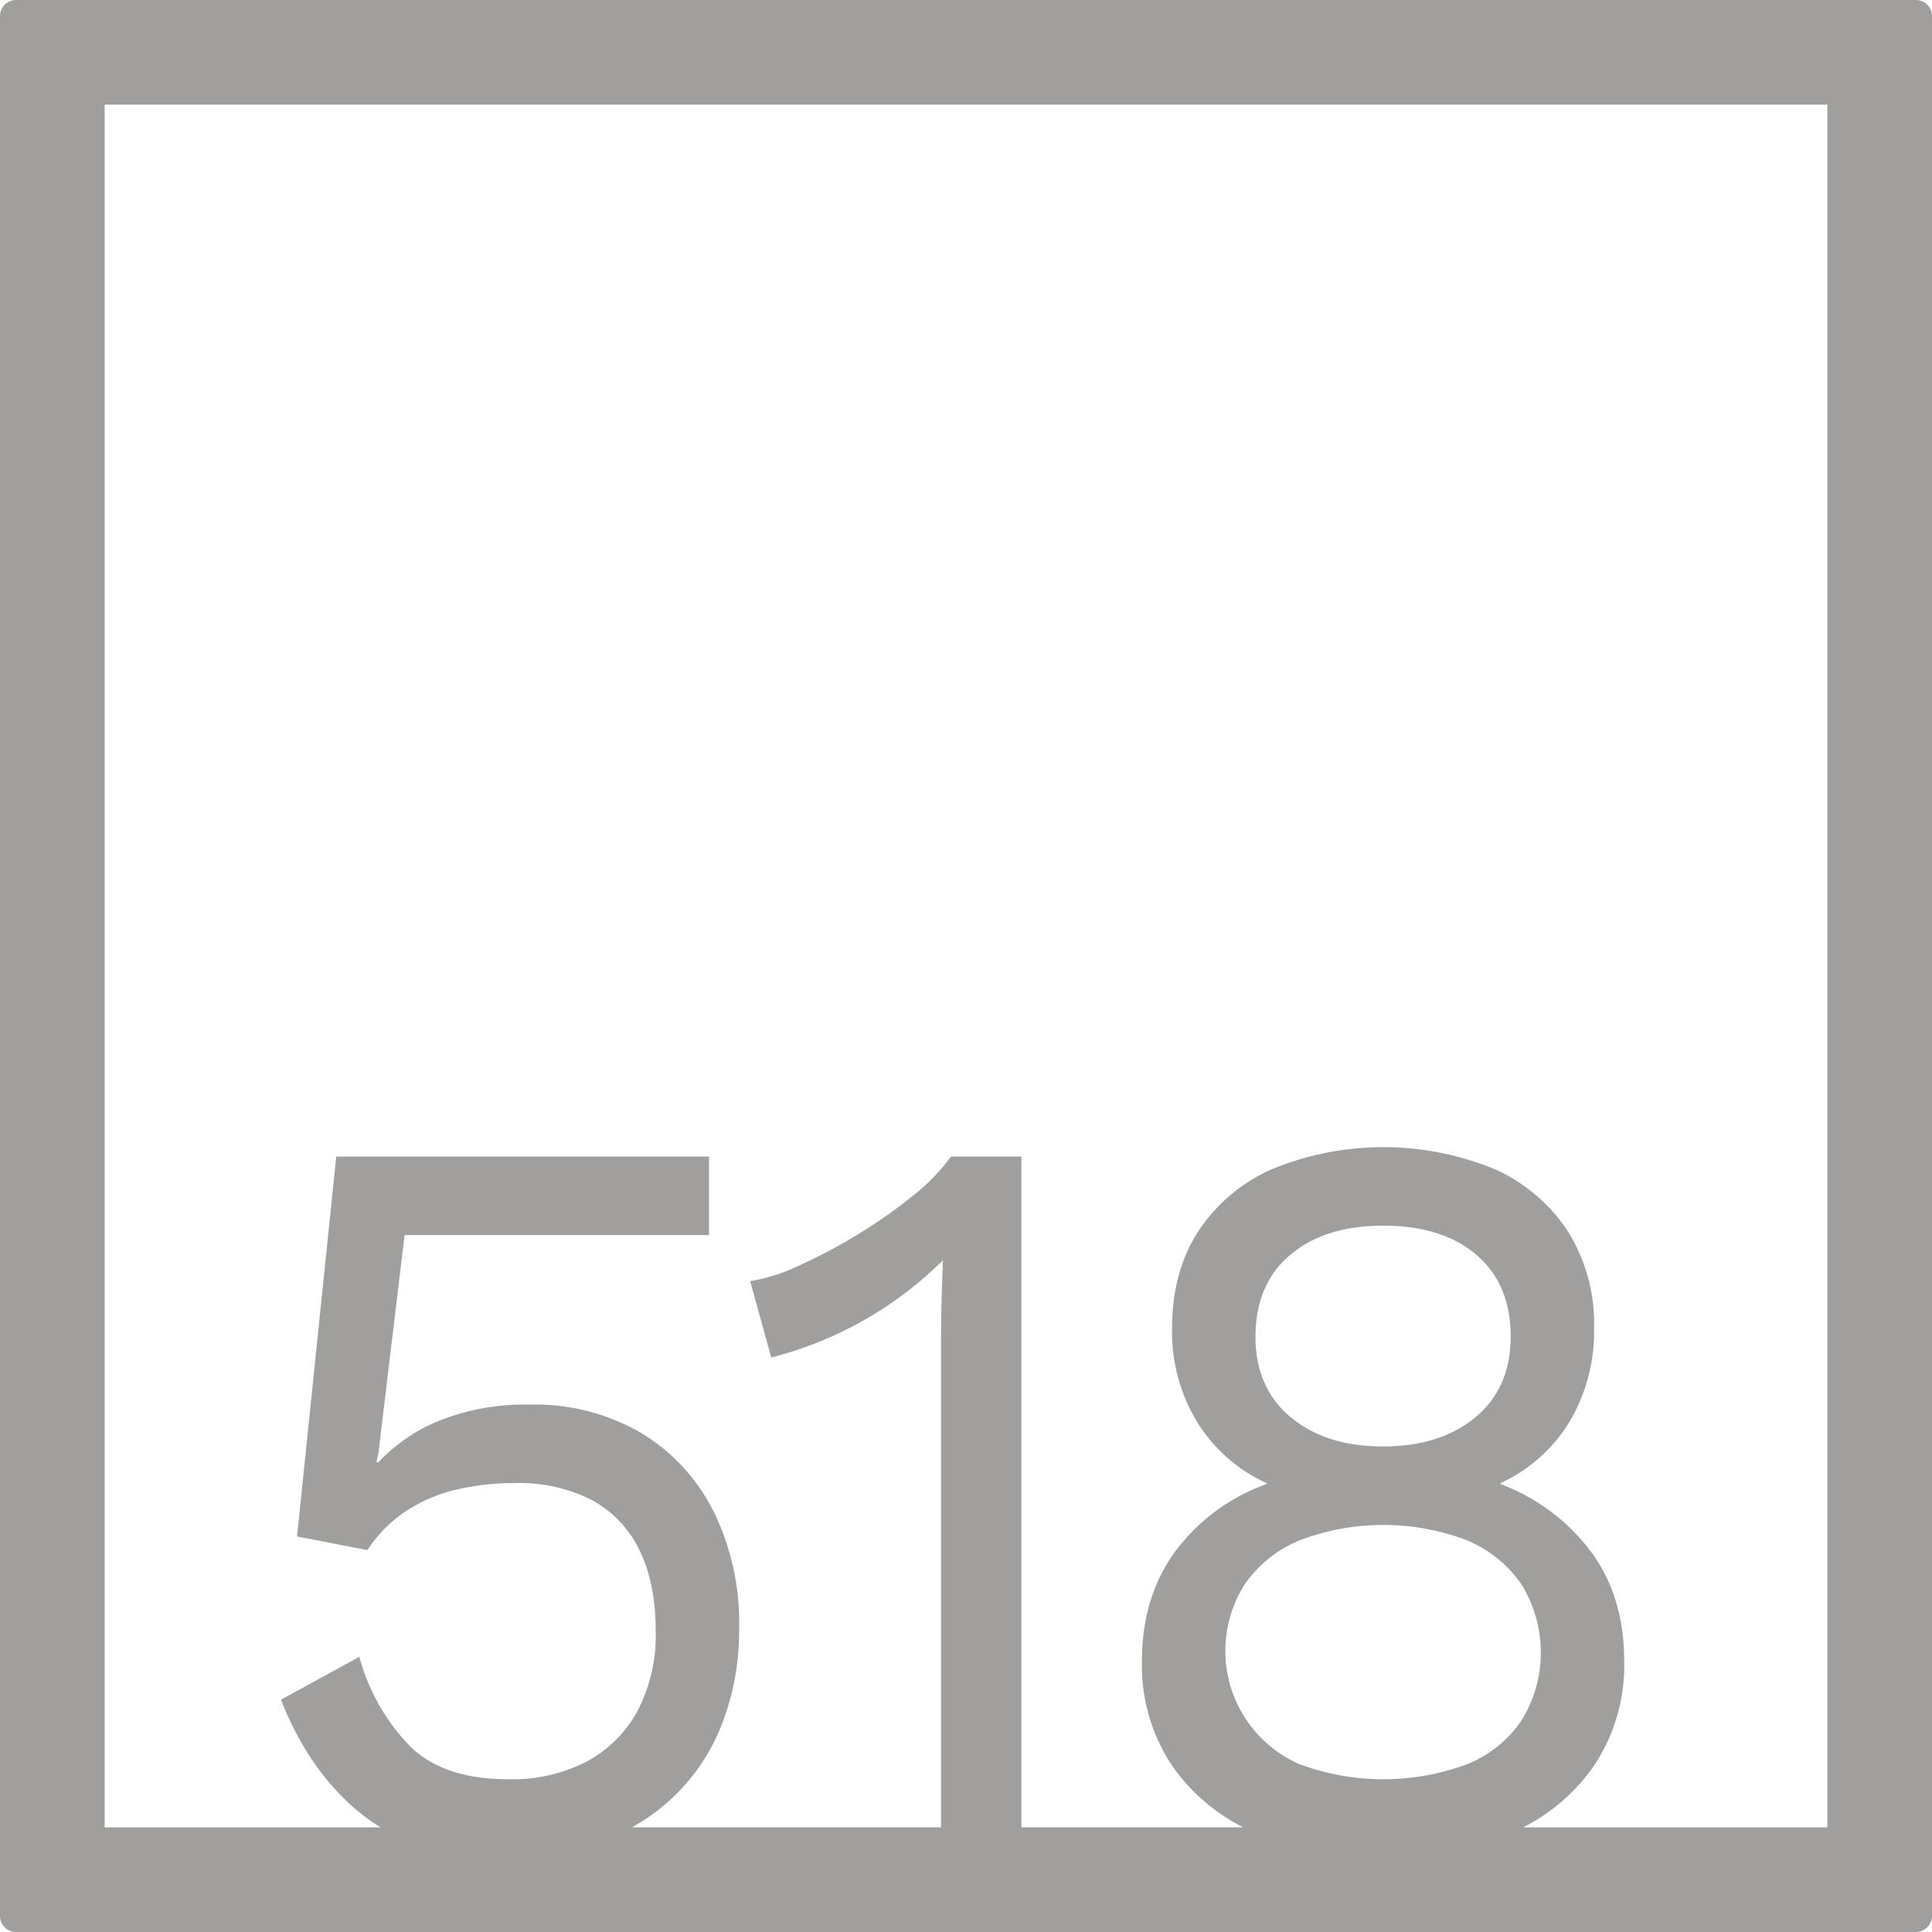 <svg xmlns="http://www.w3.org/2000/svg" width="120mm" height="120mm" viewBox="0 0 340.158 340.157">
  <g id="Zimmernummer">
      <g id="Z-04-518-E">
        <path fill="#A09f9d" stroke="none" d="M337.323,0H2.835A2.836,2.836,0,0,0,0,2.835V337.323a2.834,2.834,0,0,0,2.835,2.834H337.323a2.834,2.834,0,0,0,2.835-2.834V2.835A2.836,2.836,0,0,0,337.323,0Zm-108.4,271.161a41.426,41.426,0,0,1,29.274,0,21.78,21.78,0,0,1,9.64,7.738,22.769,22.769,0,0,1,.089,23.953,21.156,21.156,0,0,1-9.552,7.738,42.4,42.4,0,0,1-29.628,0A21.772,21.772,0,0,1,219.19,278.9,21.7,21.7,0,0,1,228.919,271.161Zm-7.871-35.836q0-9.211,6.1-14.371t16.361-5.161q10.435,0,16.451,5.161t6.013,14.371q0,9.029-6.19,14.187t-16.274,5.158q-10.082,0-16.273-5.158T221.048,235.325Zm100.684,86.407H268.184a33.78,33.78,0,0,0,12.473-10.864,31.785,31.785,0,0,0,5.307-18.426q0-11.423-5.926-19.346A35.352,35.352,0,0,0,264.207,261.3v-.183a27.773,27.773,0,0,0,12.116-10.78,30.984,30.984,0,0,0,4.334-16.49,30.651,30.651,0,0,0-4.6-17.043,30.137,30.137,0,0,0-12.912-10.963,51.527,51.527,0,0,0-39.179,0,30.016,30.016,0,0,0-13,10.963q-4.6,7.1-4.6,17.043a30.408,30.408,0,0,0,4.511,16.676,27.9,27.9,0,0,0,12.116,10.594v.183a34.29,34.29,0,0,0-16.1,11.885q-5.837,8.016-5.838,19.254a31.785,31.785,0,0,0,5.307,18.426,33.636,33.636,0,0,0,12.54,10.864H179.834v-118.1H167.452a36.7,36.7,0,0,1-7.075,7.186,88.651,88.651,0,0,1-9.993,6.91,90.674,90.674,0,0,1-10.26,5.342,29.74,29.74,0,0,1-8.048,2.488l3.715,13.451a66.007,66.007,0,0,0,30.247-17.136q-.178,3.87-.266,7.462t-.089,6.725v85.671H111.267A35.212,35.212,0,0,0,127.126,303.5a45.5,45.5,0,0,0,3.007-16.952,44.134,44.134,0,0,0-4.6-20.634,33.629,33.629,0,0,0-12.824-13.727A37.252,37.252,0,0,0,93.342,247.3a41.022,41.022,0,0,0-15.832,2.764,30.485,30.485,0,0,0-10.877,7.369h-.355l.355-1.658,4.6-38.324h53.6V203.633H59.2l-6.9,66.883,12.382,2.4a24.118,24.118,0,0,1,6.722-6.819,27.724,27.724,0,0,1,8.756-3.777,44,44,0,0,1,10.524-1.2,28.121,28.121,0,0,1,13.444,2.947,19.719,19.719,0,0,1,8.4,8.752q2.919,5.8,2.919,14.465a28.52,28.52,0,0,1-3.184,13.91,22.039,22.039,0,0,1-8.932,8.937,28.637,28.637,0,0,1-13.886,3.131q-11.5,0-17.423-5.988a36.207,36.207,0,0,1-8.756-15.568l-13.8,7.554q5.129,13.085,14.593,20.451a30.508,30.508,0,0,0,2.952,2.021H18.425V18.425H321.732Z"/>
      </g>
    </g>
</svg>
